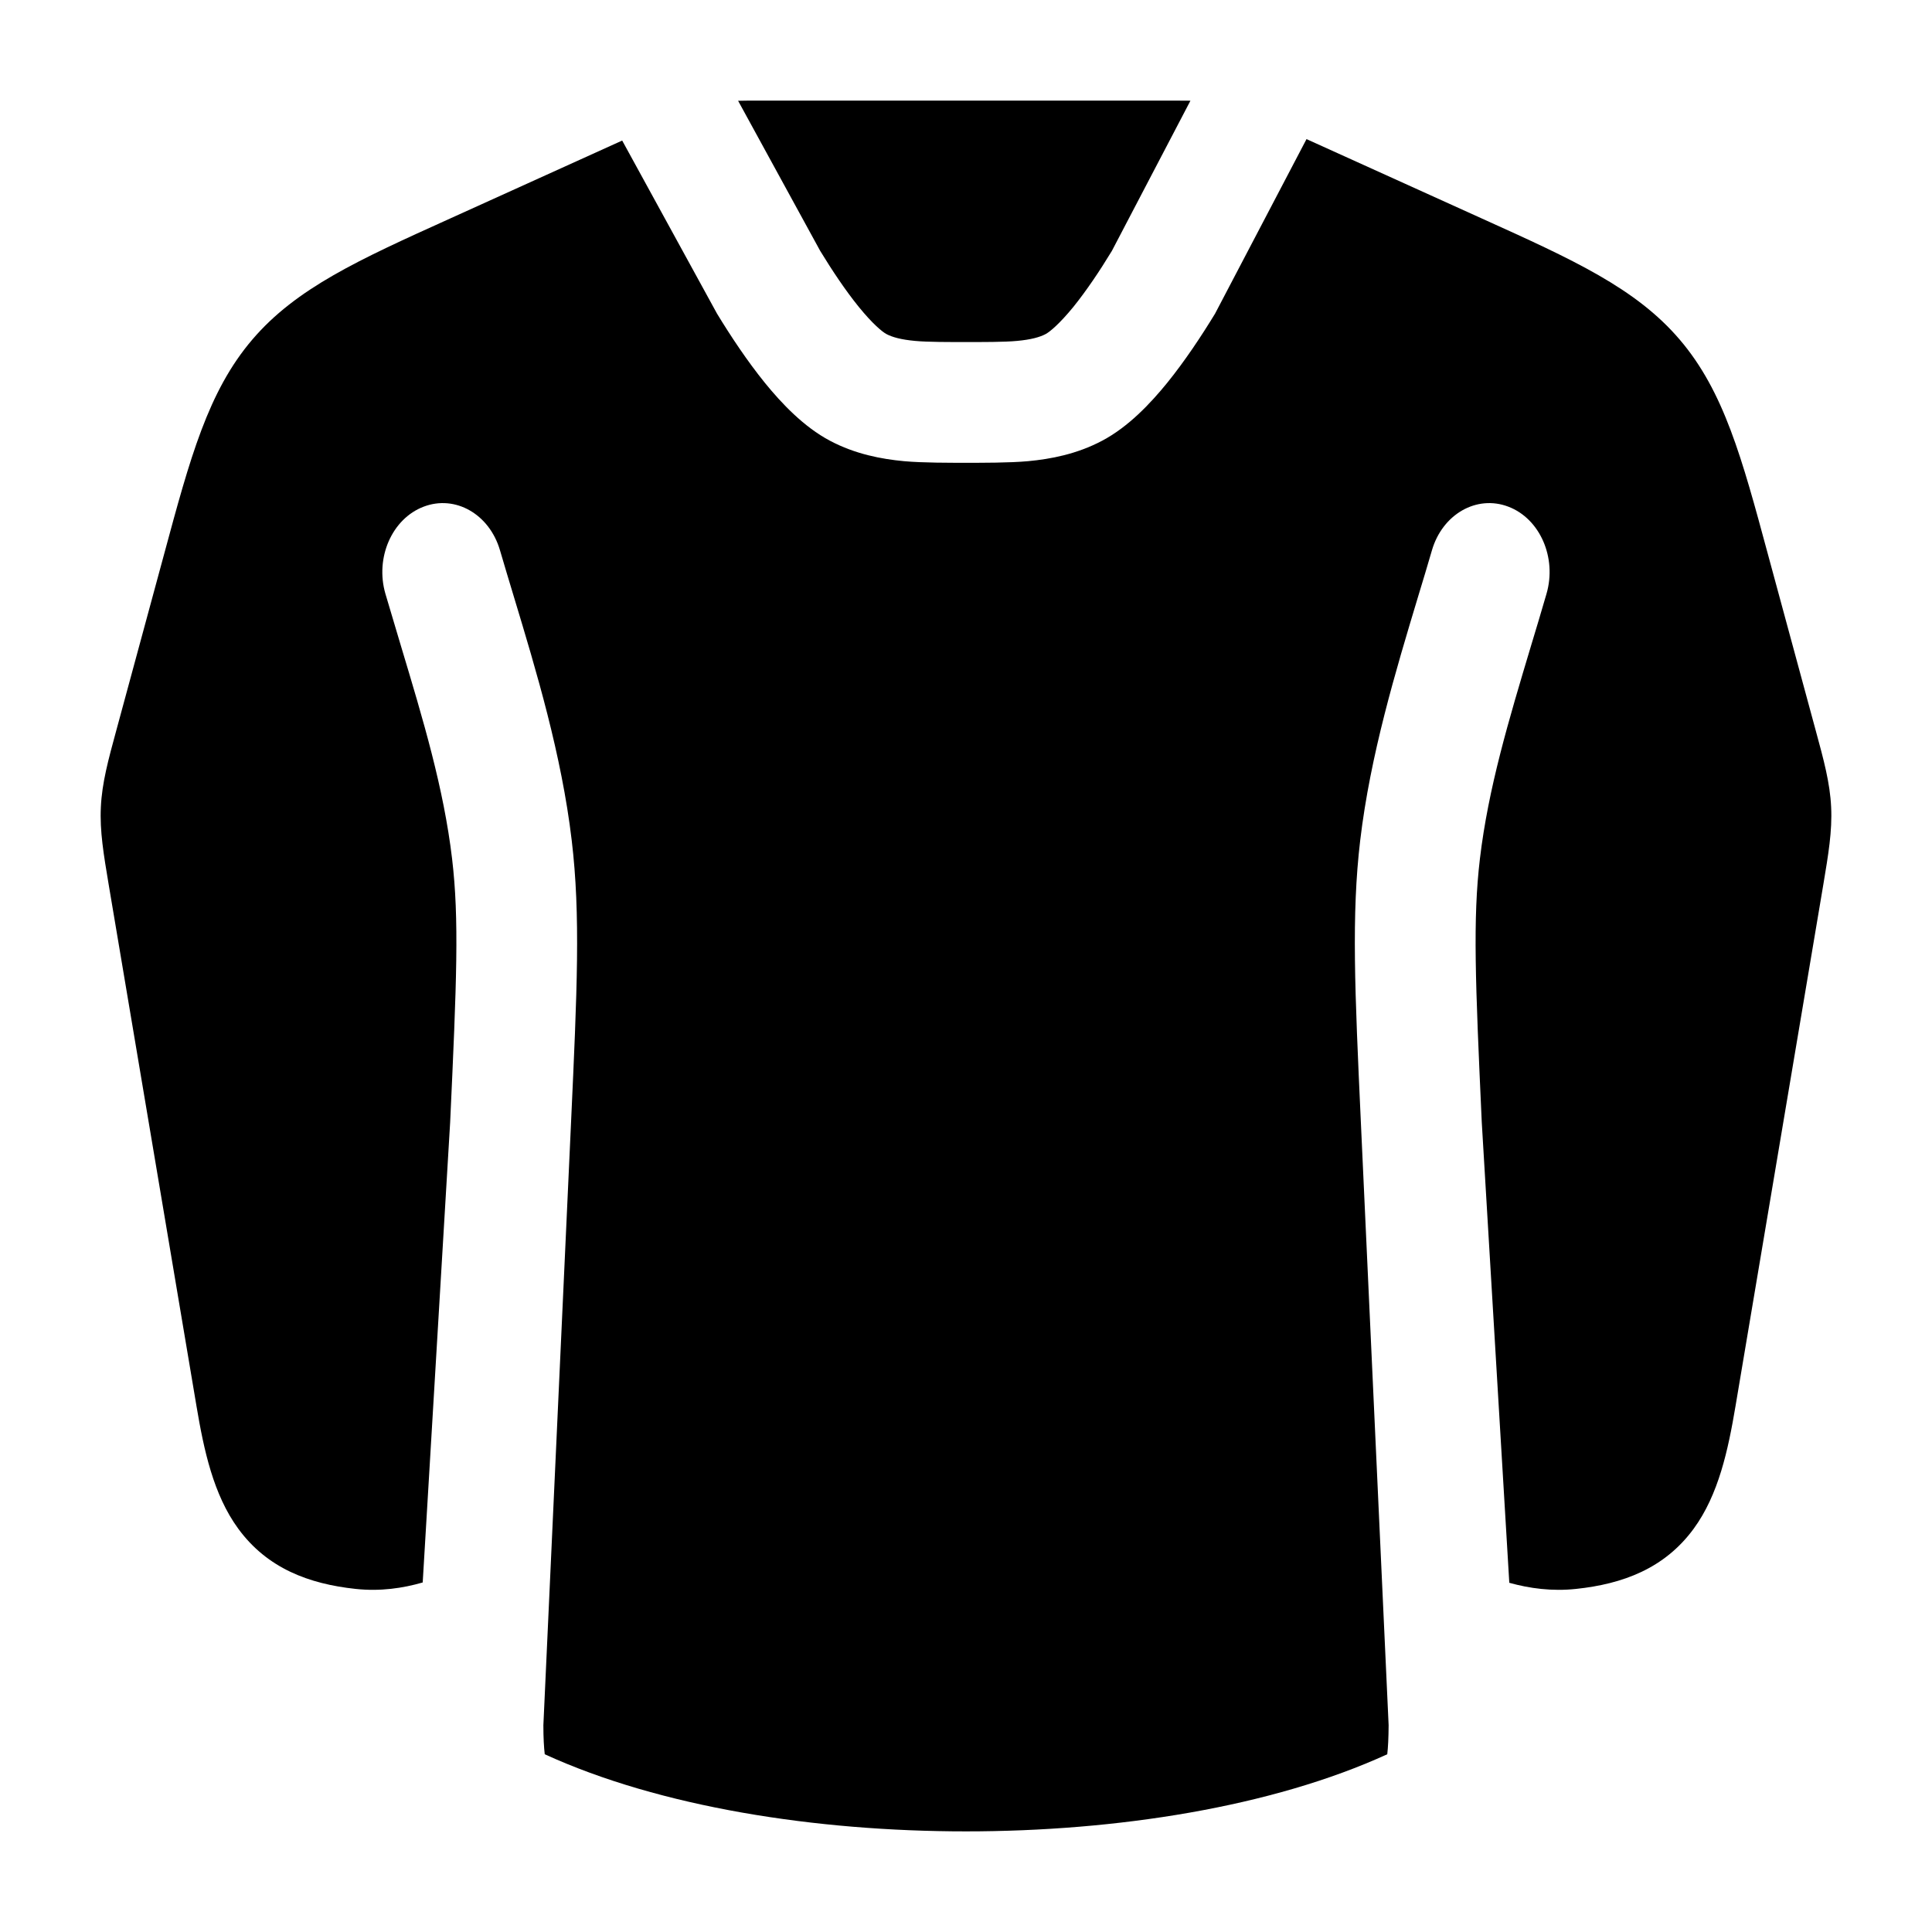 <svg width="24" height="24" viewBox="0 0 24 24" xmlns="http://www.w3.org/2000/svg">
    <path fill-rule="evenodd" clip-rule="evenodd" d="M14.788 1.251C14.731 1.25 14.674 1.25 14.619 1.25L9.381 1.25C9.312 1.25 9.241 1.25 9.169 1.252L10.189 3.117C10.341 3.366 10.505 3.611 10.667 3.811C10.841 4.025 10.961 4.123 11.012 4.15C11.084 4.188 11.192 4.219 11.368 4.235C11.523 4.25 11.8 4.249 12.001 4.249C12.201 4.249 12.478 4.25 12.633 4.235C12.809 4.219 12.917 4.188 12.989 4.15C13.04 4.123 13.16 4.025 13.335 3.811C13.496 3.611 13.661 3.366 13.812 3.117L14.788 1.251ZM7.729 1.746L5.588 2.716C4.462 3.225 3.679 3.579 3.133 4.22C2.585 4.862 2.361 5.69 2.04 6.879L1.444 9.076C1.345 9.439 1.267 9.726 1.253 10.025C1.238 10.323 1.288 10.617 1.35 10.988L2.441 17.468C2.532 18.009 2.65 18.567 2.959 18.989C3.32 19.483 3.839 19.676 4.417 19.738C4.725 19.771 5.005 19.729 5.251 19.658L5.592 13.941C5.673 12.188 5.705 11.42 5.616 10.668C5.512 9.79 5.258 8.946 4.98 8.022C4.917 7.812 4.853 7.597 4.788 7.377C4.657 6.928 4.87 6.443 5.263 6.294C5.656 6.144 6.08 6.387 6.211 6.836C6.265 7.021 6.323 7.212 6.382 7.408C6.663 8.337 6.976 9.376 7.102 10.439C7.213 11.368 7.169 12.304 7.094 13.937L6.75 21.431C6.75 21.59 6.757 21.706 6.767 21.792C8.2 22.448 10.133 22.75 12 22.75C13.867 22.75 15.8 22.448 17.233 21.792C17.243 21.706 17.249 21.59 17.25 21.431L16.905 13.937L16.905 13.937C16.83 12.304 16.787 11.368 16.897 10.439C17.023 9.376 17.337 8.338 17.617 7.408C17.677 7.212 17.734 7.021 17.788 6.836C17.919 6.387 18.344 6.144 18.737 6.294C19.13 6.443 19.342 6.928 19.211 7.377C19.147 7.597 19.083 7.812 19.019 8.022C18.742 8.946 18.488 9.79 18.384 10.668C18.295 11.42 18.327 12.188 18.407 13.941L18.749 19.662C19 19.732 19.279 19.77 19.579 19.738C20.157 19.677 20.677 19.485 21.039 18.991C21.349 18.568 21.468 18.01 21.559 17.468L22.65 10.988C22.712 10.617 22.762 10.323 22.747 10.025C22.733 9.726 22.655 9.439 22.556 9.076L21.96 6.879C21.639 5.69 21.415 4.862 20.867 4.22C20.321 3.579 19.538 3.225 18.412 2.716L16.23 1.728L15.094 3.896C14.924 4.175 14.72 4.483 14.5 4.755C14.292 5.011 14.017 5.303 13.691 5.475C13.376 5.642 13.05 5.703 12.77 5.729C12.538 5.75 12.198 5.749 12.001 5.749C11.803 5.749 11.463 5.75 11.231 5.729C10.951 5.703 10.625 5.642 10.31 5.475C9.985 5.303 9.709 5.011 9.501 4.755C9.281 4.483 9.077 4.175 8.907 3.896L7.729 1.746Z"/>
</svg>
